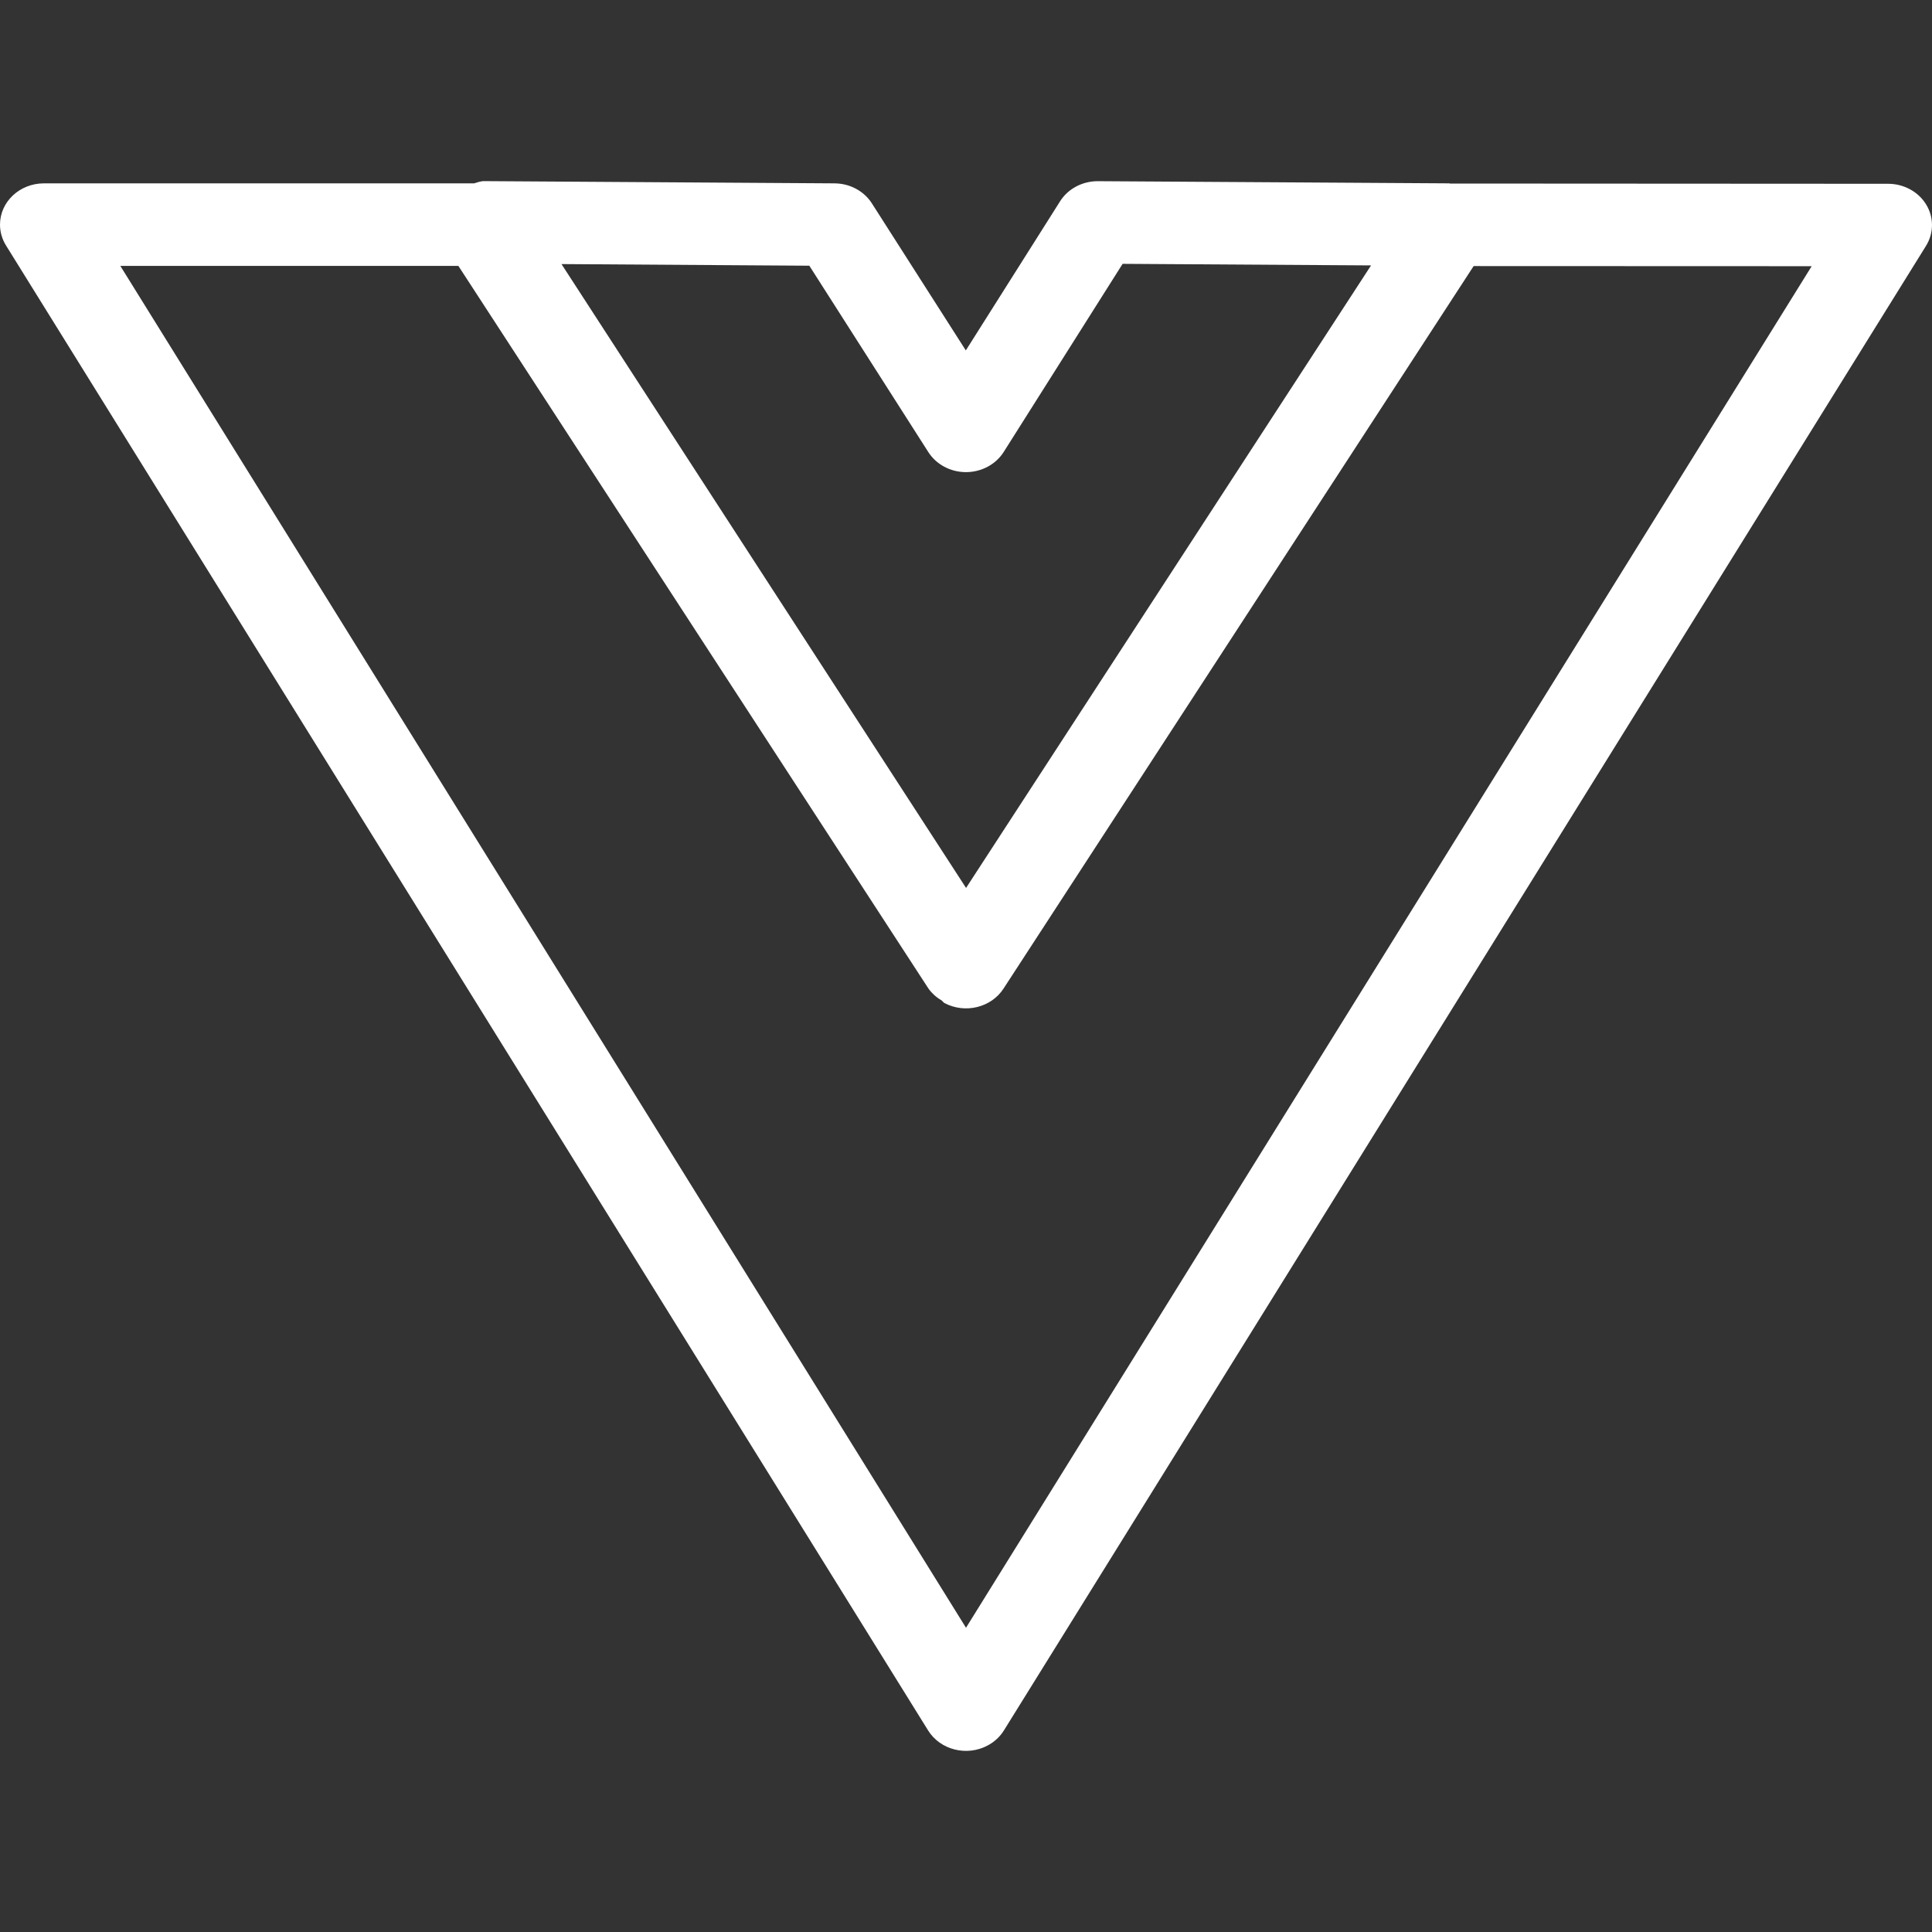 <svg width="32" height="32" viewBox="0 0 32 32" fill="none" xmlns="http://www.w3.org/2000/svg">
    <rect x="0" y="0" width="32" height="32" fill="#333333" stroke="none"/>
    <path d="M31.903 3.387C31.774 3.175 31.533 3.044 31.273 3.044L24.015 3.04L24.004 3.037L18.186 3.001H18.182C17.925 3.001 17.687 3.128 17.557 3.336L15.997 5.804L14.442 3.37C14.312 3.165 14.078 3.039 13.824 3.037L8.006 3H8C7.95 3.007 7.9 3.02 7.853 3.037H0.727C0.326 3.037 0 3.343 0 3.72C0 3.841 0.034 3.96 0.099 4.065L15.372 28.661C15.574 28.987 16.019 29.097 16.366 28.907C16.474 28.848 16.565 28.763 16.628 28.661L31.901 4.072C32.032 3.86 32.033 3.599 31.903 3.387ZM13.405 4.401L15.376 7.488C15.508 7.694 15.744 7.82 16 7.82H16.001C16.258 7.819 16.494 7.692 16.625 7.485L18.594 4.37L22.709 4.396L18.337 11.116L16.001 14.707L9.3 4.374L13.405 4.401ZM16 26.961L1.993 4.404H7.592L15.379 16.375C15.435 16.453 15.508 16.519 15.593 16.568C15.613 16.581 15.624 16.604 15.644 16.614C15.985 16.794 16.417 16.689 16.621 16.375L24.408 4.407L30.007 4.409L16 26.961Z"
          fill="white"/>
</svg>
